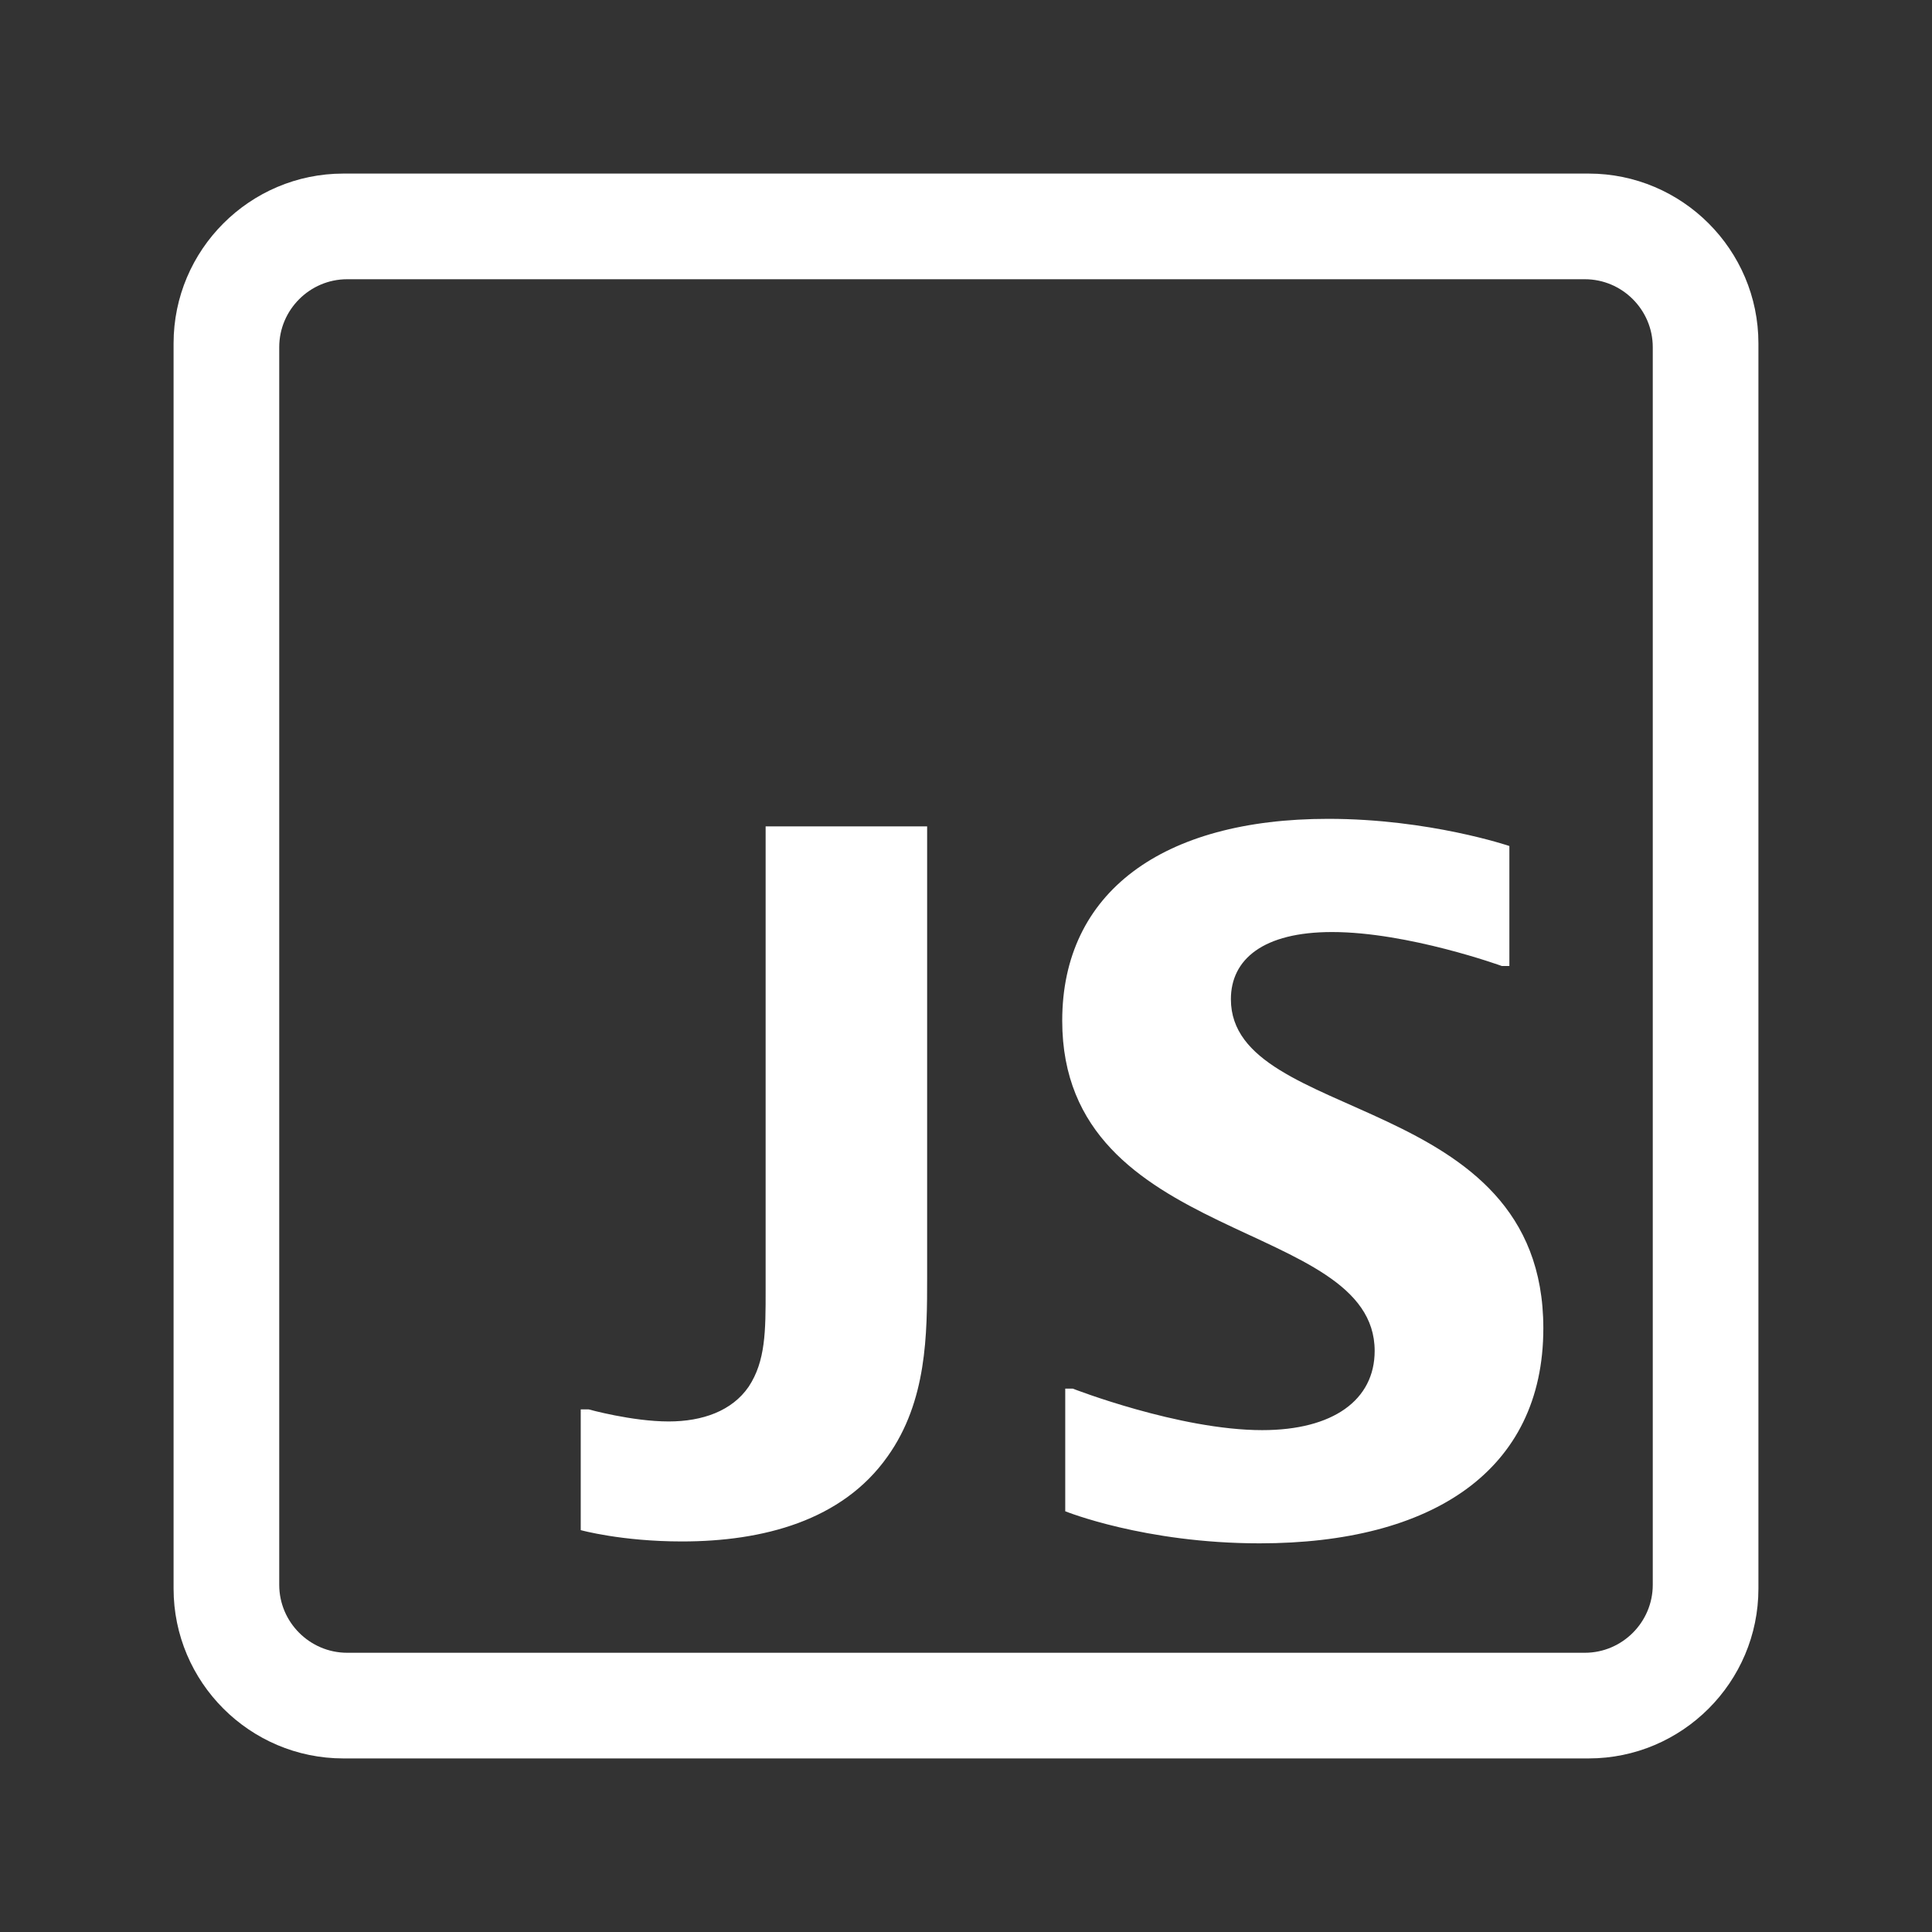 <svg xmlns="http://www.w3.org/2000/svg" width="29" height="29" viewBox="0 0 512 512"><rect x="0" y="0" width="512" height="512" fill="#333333" stroke="none"/><path fill="#ffffff" d="M438 92v328c0 9.9-8.1 18-18 18H92c-9.9 0-18-8.1-18-18V92c0-9.9 8.1-18 18-18h328c9.9 0 18 8.1 18 18zm-17-46H91c-24.8 0-45 20.2-45 45v330c0 24.8 20.2 45 45 45h330c24.8 0 45-20.2 45-45V91c0-24.8-20.2-45-45-45z"/><g fill="#ffffff"><path d="M154 373.5h2s11.5 3.2 21.2 3.2c9 0 16.8-2.8 21.2-9.2 4.5-6.8 4.5-14.8 4.5-25.5V219h42.8v119.5c0 15 0 32.8-10.5 47.5-12 17-33 22.5-54.5 22.5-16 0-26.8-3-26.8-3v-32h.1zM400 256h-2s-24.8-9-45-9c-18.2 0-26.8 7.2-26.8 17.8C326.2 298 409 289 409 352c0 37.8-29.5 57-75.2 57-30.5 0-51.5-8.5-51.5-8.5V368h2s28.2 11 50.2 11c18.8 0 29.8-8 29.8-21 0-35.2-82.8-27.8-82.8-87.5 0-34 26.5-53.5 70.5-53.5 26.8 0 48 7.2 48 7.2V256z"/></g></svg>
